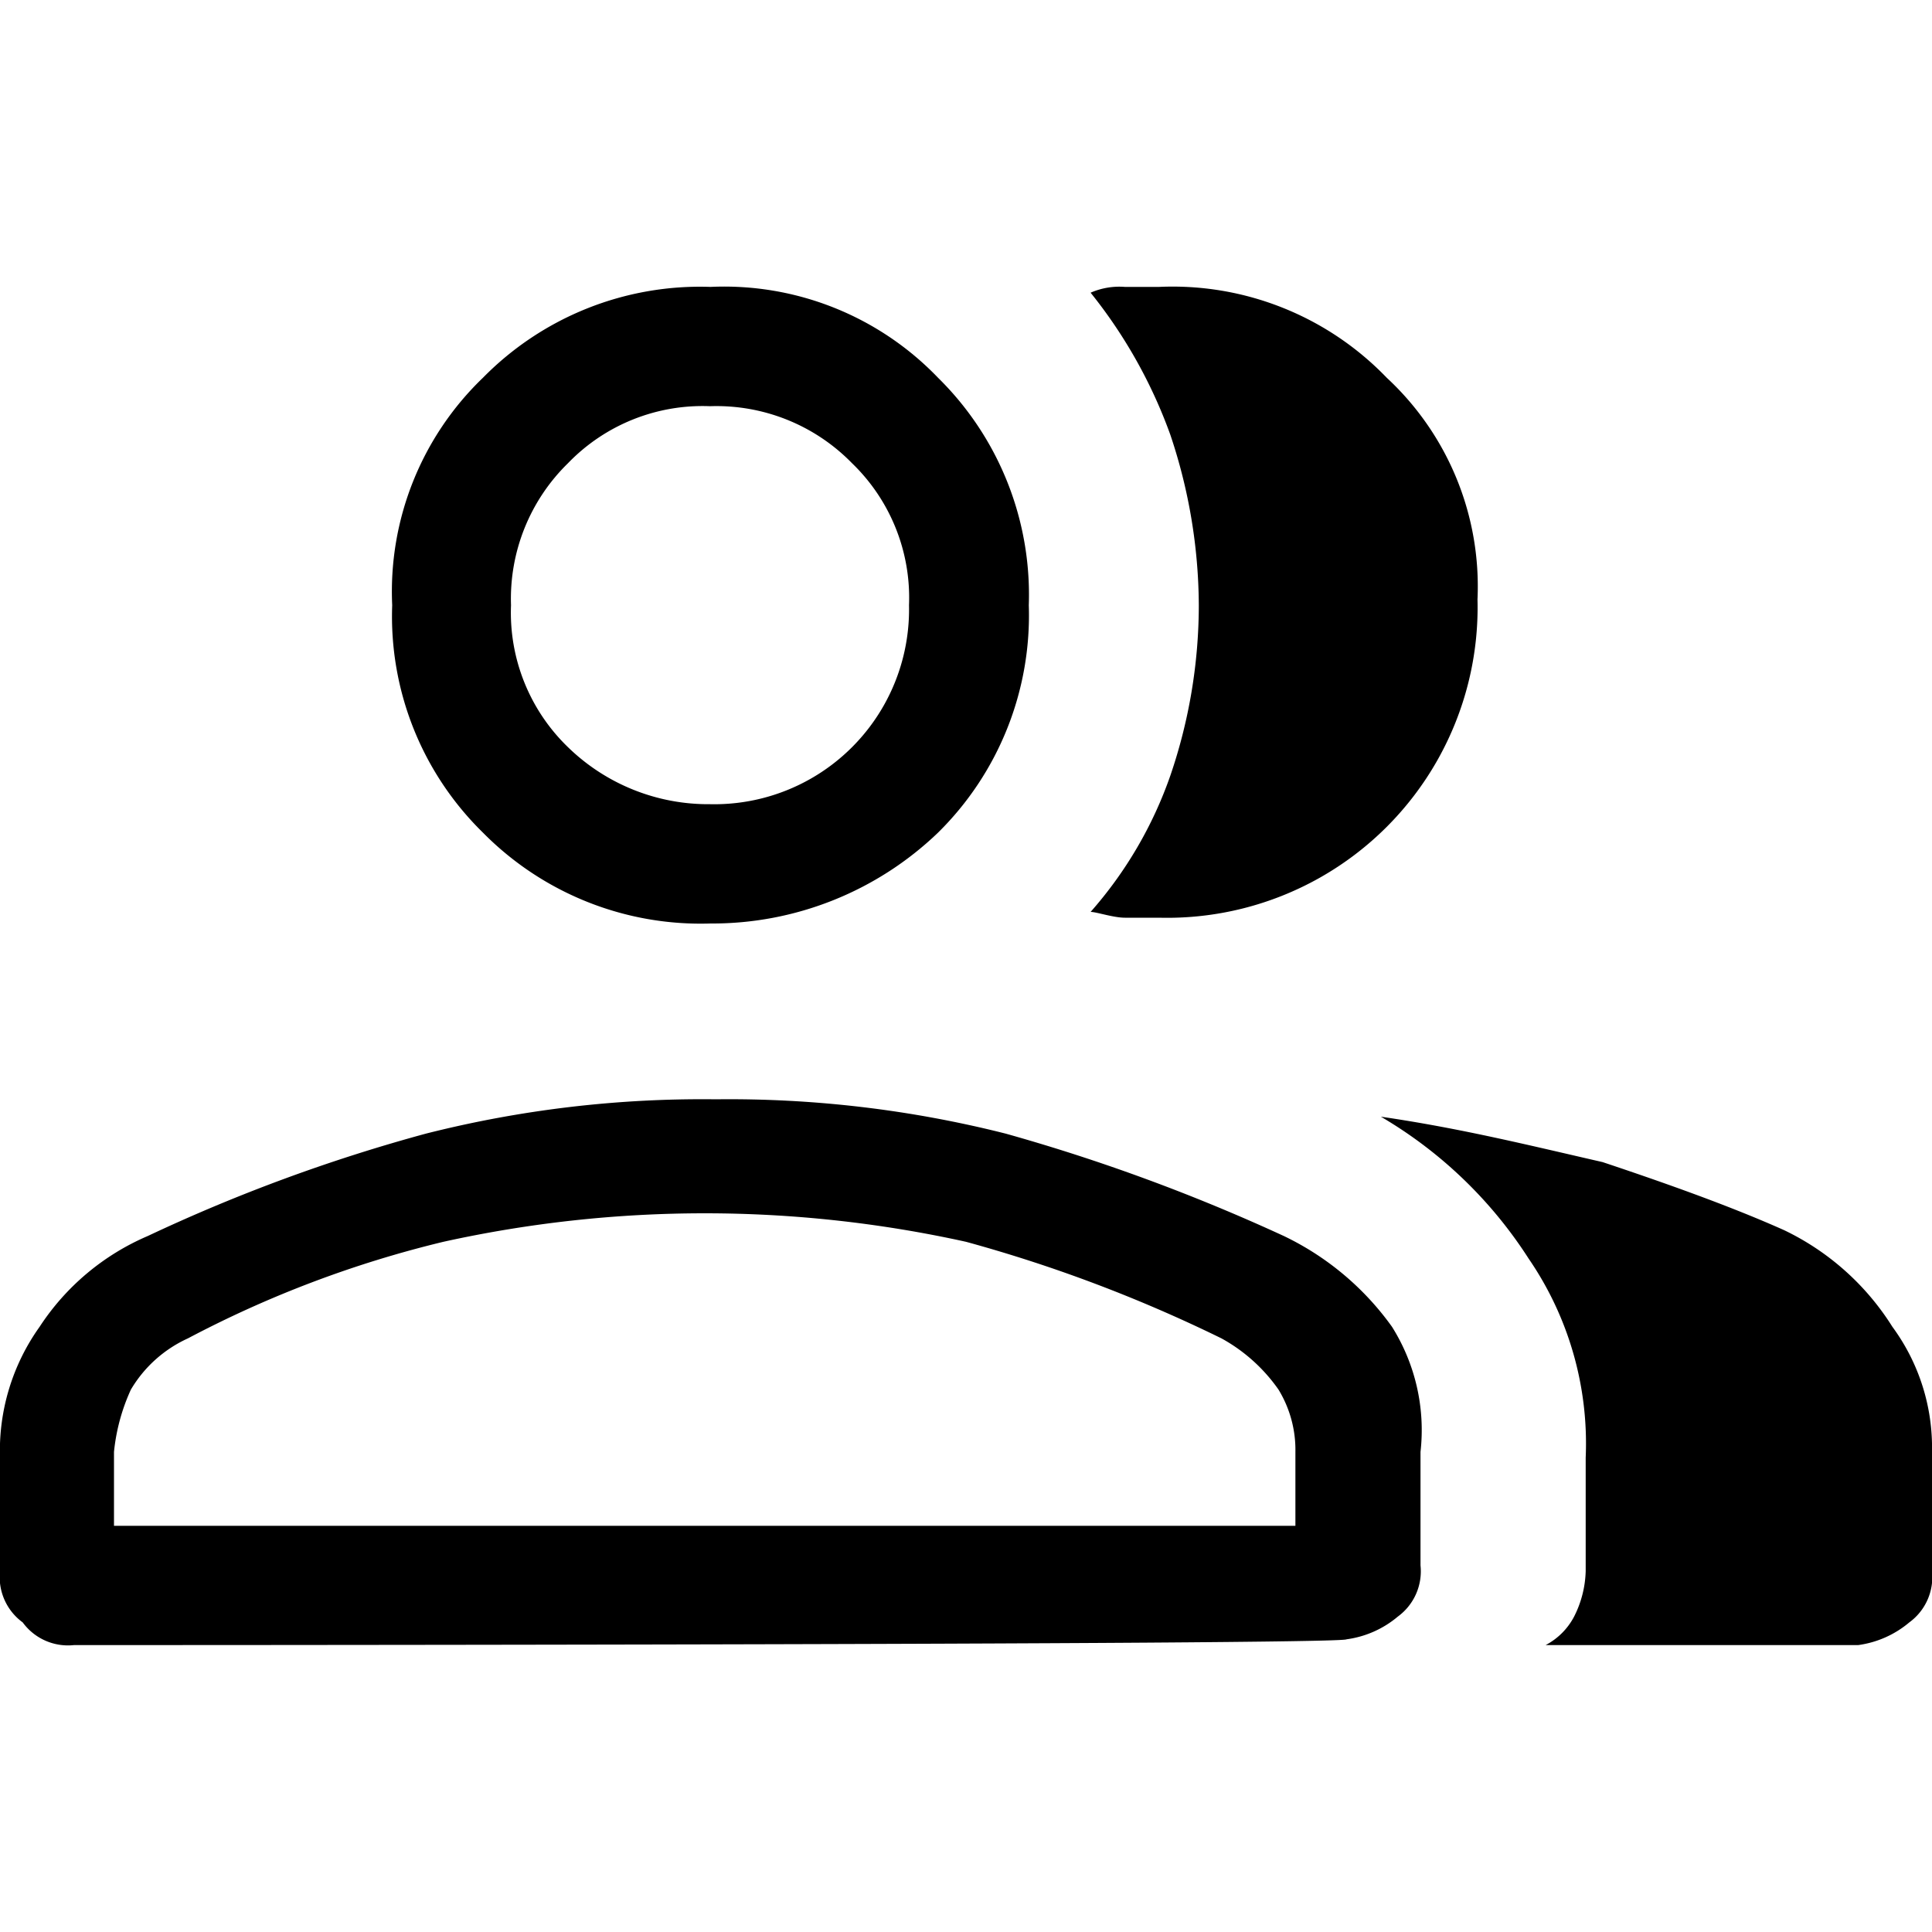 <svg id="user-friends" xmlns="http://www.w3.org/2000/svg" width="40" height="40" viewBox="0 0 40 40">
  <rect id="Rectangle_10001" data-name="Rectangle 10001" width="40" height="40" fill="none"/>
  <path id="Path_19639" data-name="Path 19639" d="M1.53,34.06a1.16,1.16,0,0,1-1.06-.47A1.16,1.16,0,0,1,0,32.53V30.18a4.414,4.414,0,0,1,.82-2.71,5.045,5.045,0,0,1,2.24-1.88,35.048,35.048,0,0,1,5.76-2.12,23.294,23.294,0,0,1,6-.71,23.349,23.349,0,0,1,6,.71,38.728,38.728,0,0,1,5.76,2.12,5.873,5.873,0,0,1,2.24,1.88,4.02,4.02,0,0,1,.59,2.59v2.35a1.16,1.16,0,0,1-.47,1.06,2.076,2.076,0,0,1-1.06.47c-.12.12-26.35.12-26.35.12Zm30.47,0a1.4,1.4,0,0,0,.59-.59,2.206,2.206,0,0,0,.24-.94V30.18a6.766,6.766,0,0,0-1.18-4.12,9.1,9.1,0,0,0-3.06-2.94c1.65.24,3.06.59,4.59.94,1.41.47,2.71.94,3.76,1.41a5.4,5.4,0,0,1,2.24,2A4.22,4.22,0,0,1,40,30.06v2.47a1.16,1.16,0,0,1-.47,1.06,2.076,2.076,0,0,1-1.06.47H32ZM14.71,19.12A6.331,6.331,0,0,1,10,17.24a6.263,6.263,0,0,1-1.88-4.71A6.137,6.137,0,0,1,10,7.82a6.3,6.3,0,0,1,4.71-1.88,6.137,6.137,0,0,1,4.71,1.88,6.3,6.3,0,0,1,1.88,4.71,6.316,6.316,0,0,1-1.88,4.71,6.748,6.748,0,0,1-4.71,1.88Zm15.88-6.71A6.426,6.426,0,0,1,24,19h-.71c-.24,0-.59-.12-.71-.12a8.485,8.485,0,0,0,1.65-2.82,10.925,10.925,0,0,0,.59-3.53A11.2,11.2,0,0,0,24.23,9a10.234,10.234,0,0,0-1.65-2.94,1.482,1.482,0,0,1,.71-.12H24a6.151,6.151,0,0,1,4.71,1.88,5.891,5.891,0,0,1,1.88,4.59ZM2.35,31.59H26.82V30.06a2.4,2.4,0,0,0-.35-1.29,3.491,3.491,0,0,0-1.18-1.06,30.039,30.039,0,0,0-5.29-2,25.1,25.1,0,0,0-10.82,0,22.675,22.675,0,0,0-5.29,2,2.643,2.643,0,0,0-1.18,1.06,4.063,4.063,0,0,0-.35,1.29v1.53ZM14.7,16.65a4.032,4.032,0,0,0,4.12-4.12,3.869,3.869,0,0,0-1.18-2.94A3.92,3.92,0,0,0,14.7,8.41a3.869,3.869,0,0,0-2.94,1.18,3.92,3.92,0,0,0-1.18,2.94,3.869,3.869,0,0,0,1.18,2.94A4.162,4.162,0,0,0,14.7,16.65Z"/>
</svg>
